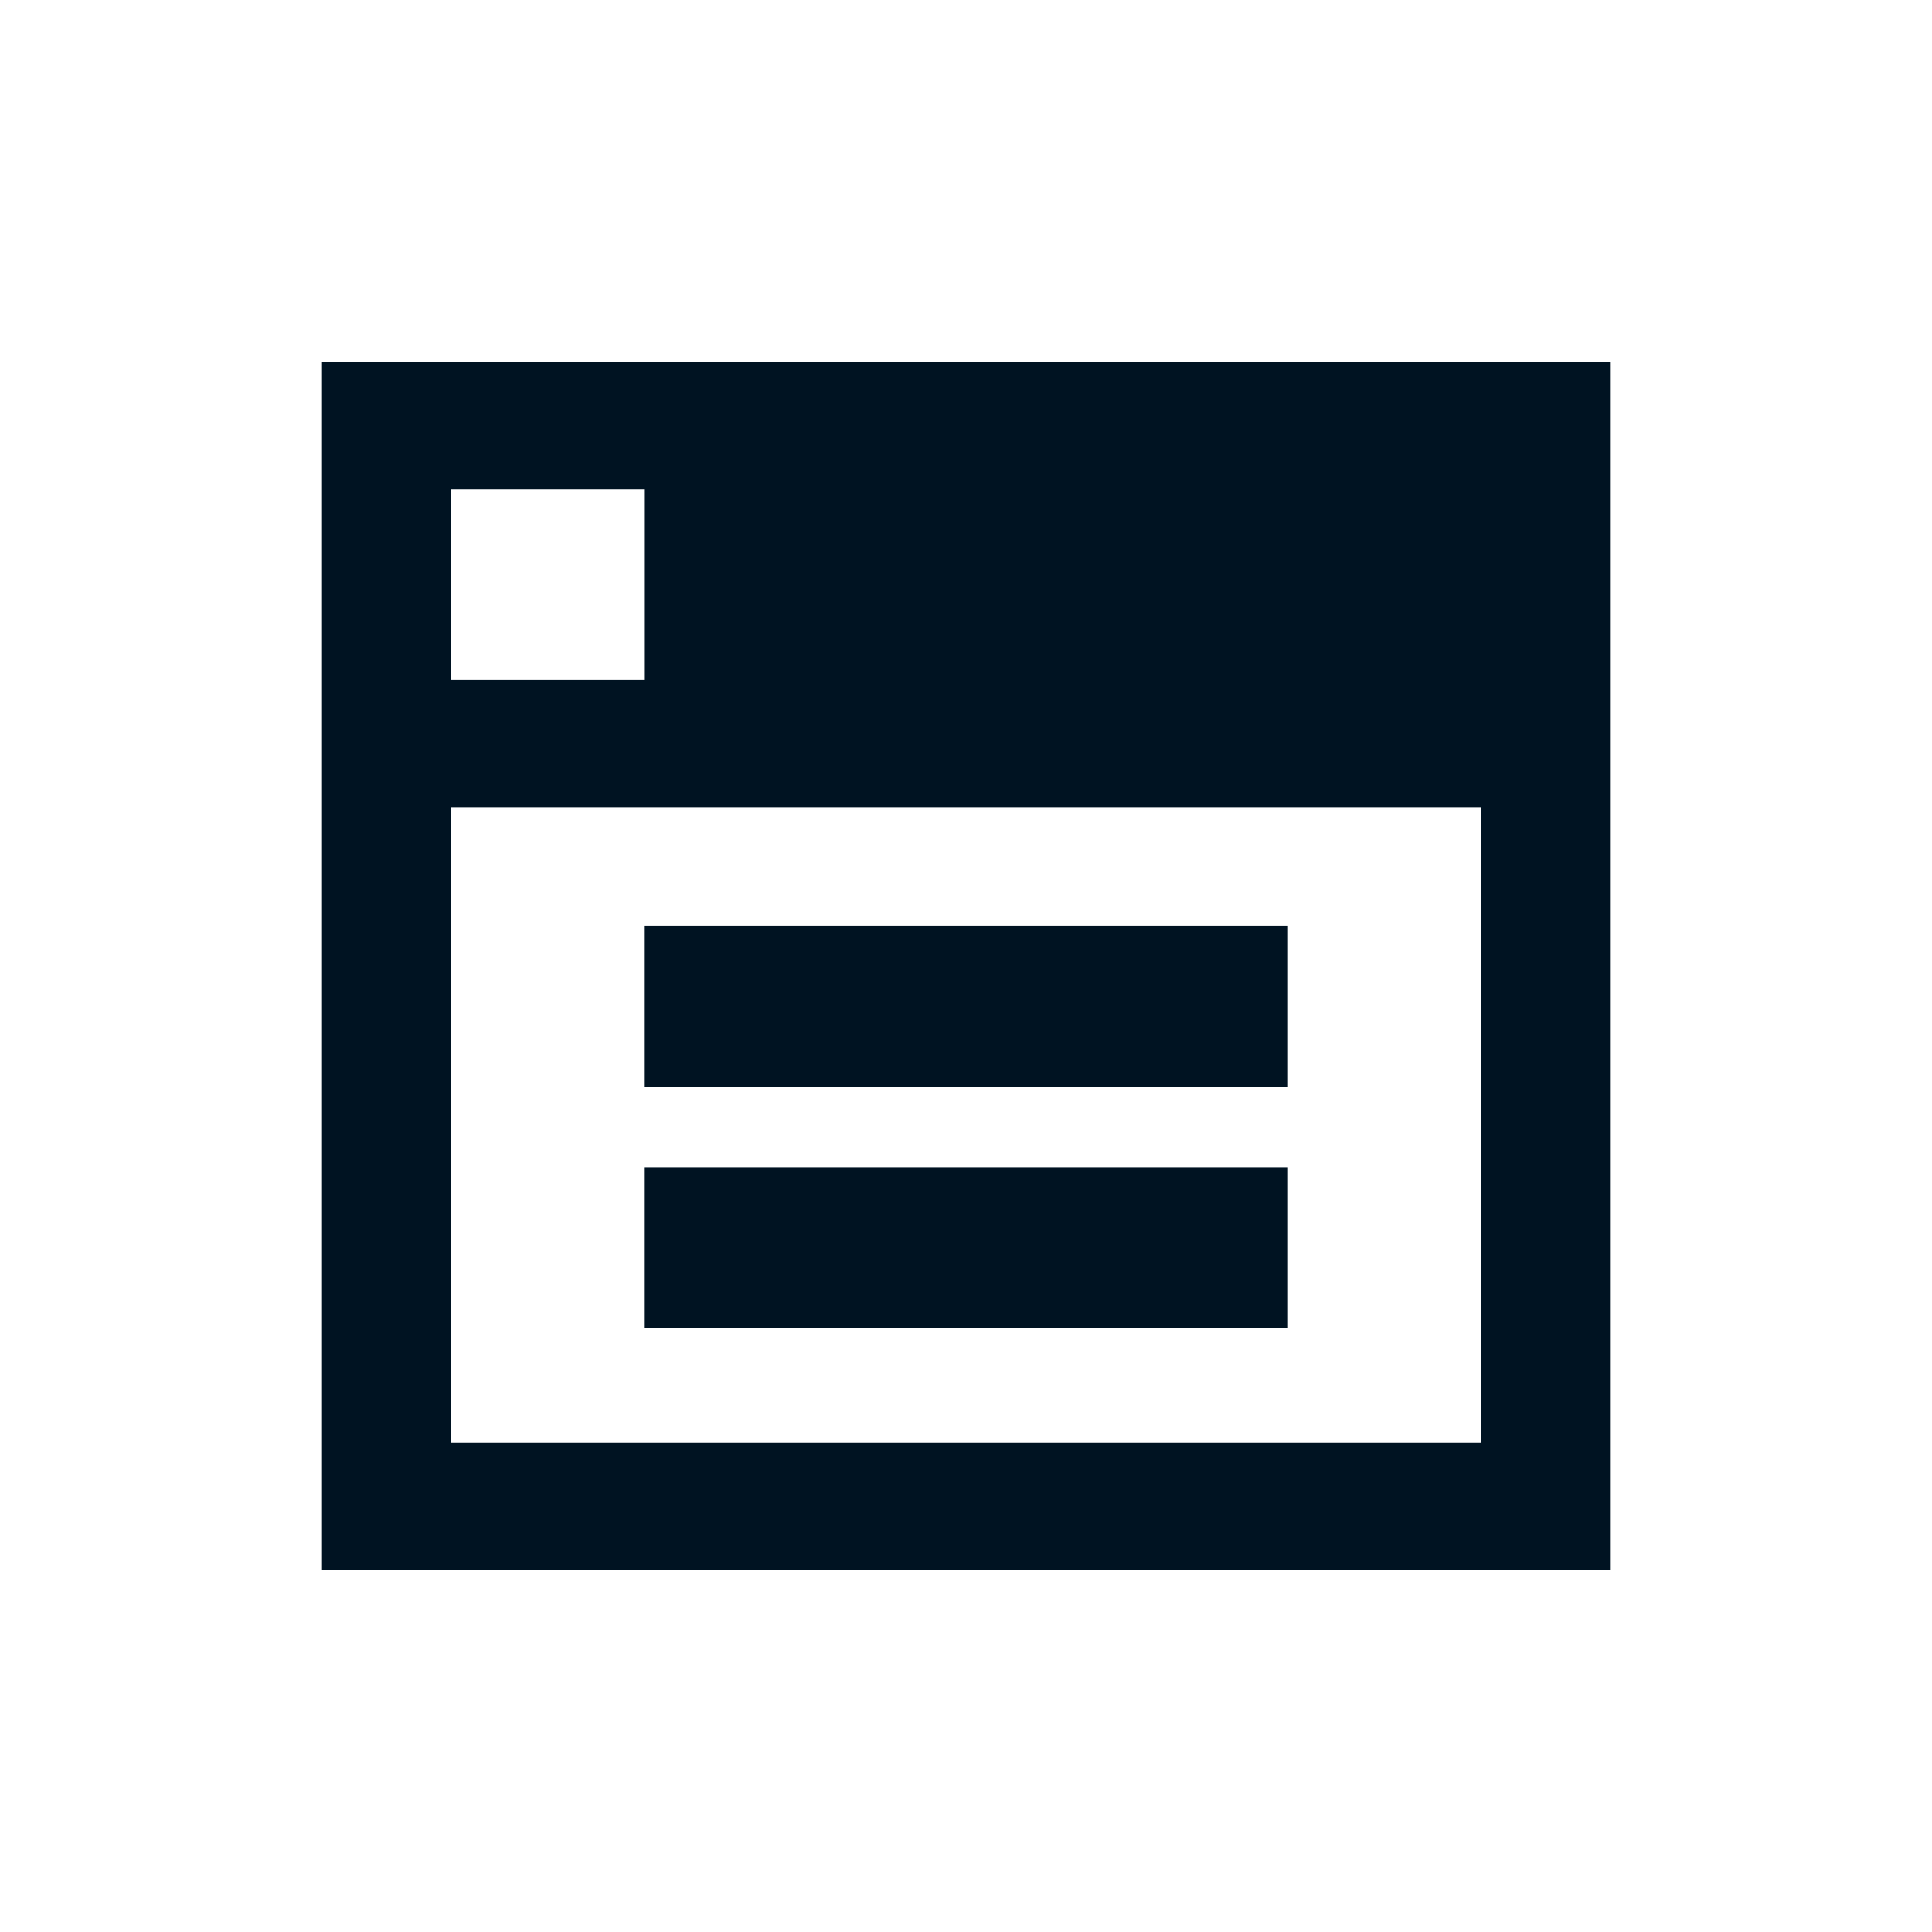 <?xml version="1.0" encoding="UTF-8"?>
<svg width="24px" height="24px" viewBox="0 0 24 24" version="1.1" xmlns="http://www.w3.org/2000/svg" xmlns:xlink="http://www.w3.org/1999/xlink">
    <!-- Generator: sketchtool 51.2 (57519) - http://www.bohemiancoding.com/sketch -->
    <title>C97AA3A2-4595-40AC-B52E-5004915F0B81</title>
    <desc>Created with sketchtool.</desc>
    <defs></defs>
    <g id="Symbols" stroke="none" stroke-width="1" fill="none" fill-rule="evenodd">
        <g id="ic_nav_resumelist">
            <g>
                <rect id="Rectangle-5" fill-rule="nonzero" x="0" y="0" width="24" height="24"></rect>
                <g id="Group-4" transform="translate(4, 4.5)" fill="#001322">
                    <polygon id="Fill-1" points="4 9 12 9 12 7 4 7"></polygon>
                    <polygon id="Fill-2" points="4 12 12 12 12 10 4 10"></polygon>
                    <path d="M0,15 L16,15 L16,0 L0,0 L0,15 Z M1.6,3.947 L4.001,3.947 L4.001,1.579 L1.6,1.579 L1.6,3.947 Z M1.6,13.421 L14.4,13.421 L14.4,5.526 L1.6,5.526 L1.6,13.421 Z" id="Fill-3"></path>
                </g>
            </g>
        </g>
    </g>
</svg>